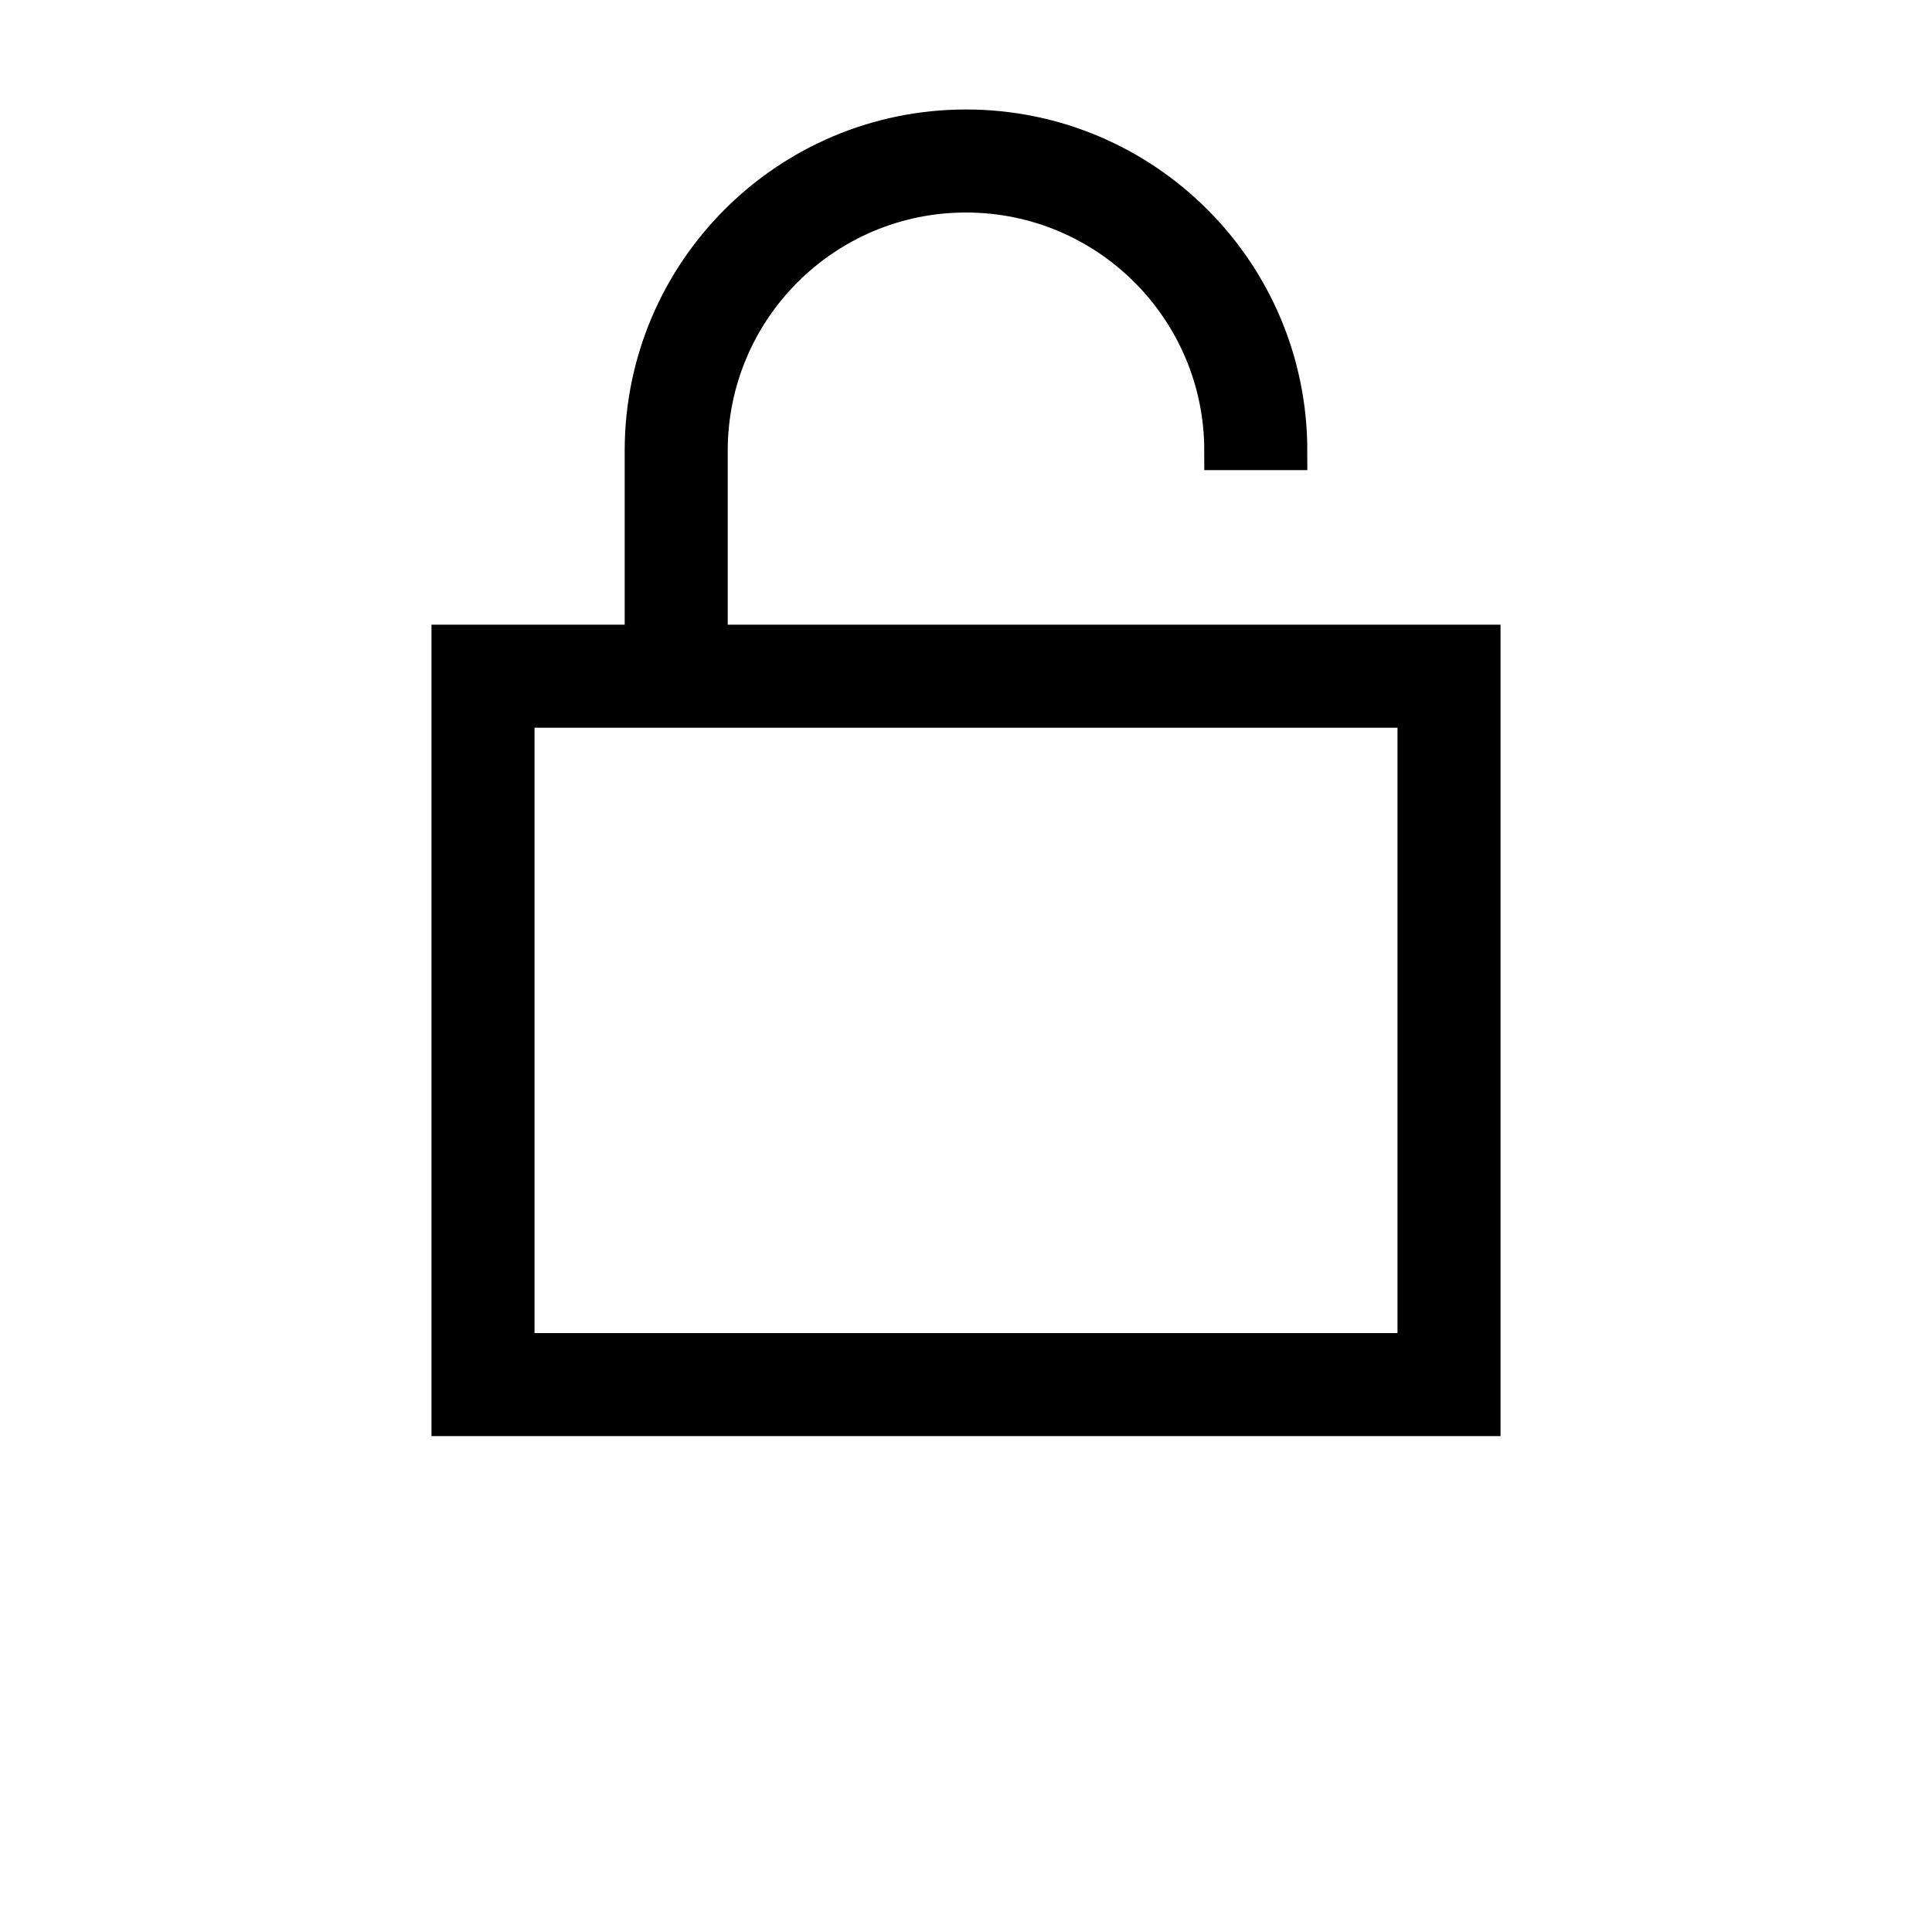 <svg xmlns="http://www.w3.org/2000/svg" xmlns:xlink="http://www.w3.org/1999/xlink" viewBox="0 0 24 30" version="1.1" width="30px" x="0px" y="0px">

    <g stroke="none"  fill="none" fill-rule="evenodd">
        <g fill-rule="nonzero">
            <rect x="0" y="0" width="24" height="24"/>
            <path stroke="black" stroke-width="0.6px" d="M7,10 L7,7 C7,4.239 9.239,2 12,2 C14.761,2 17,4.239 17,7 L16,7 C16,4.791 14.209,3 12,3 C9.791,3 8,4.791 8,7 L8,10 L20,10 L20,22 L4,22 L4,10 L7,10 Z M7,11 L5,11 L5,21 L19,21 L19,11 L8,11 L7,11 Z" fill="#000000"/>
        </g>
    </g>

</svg>
